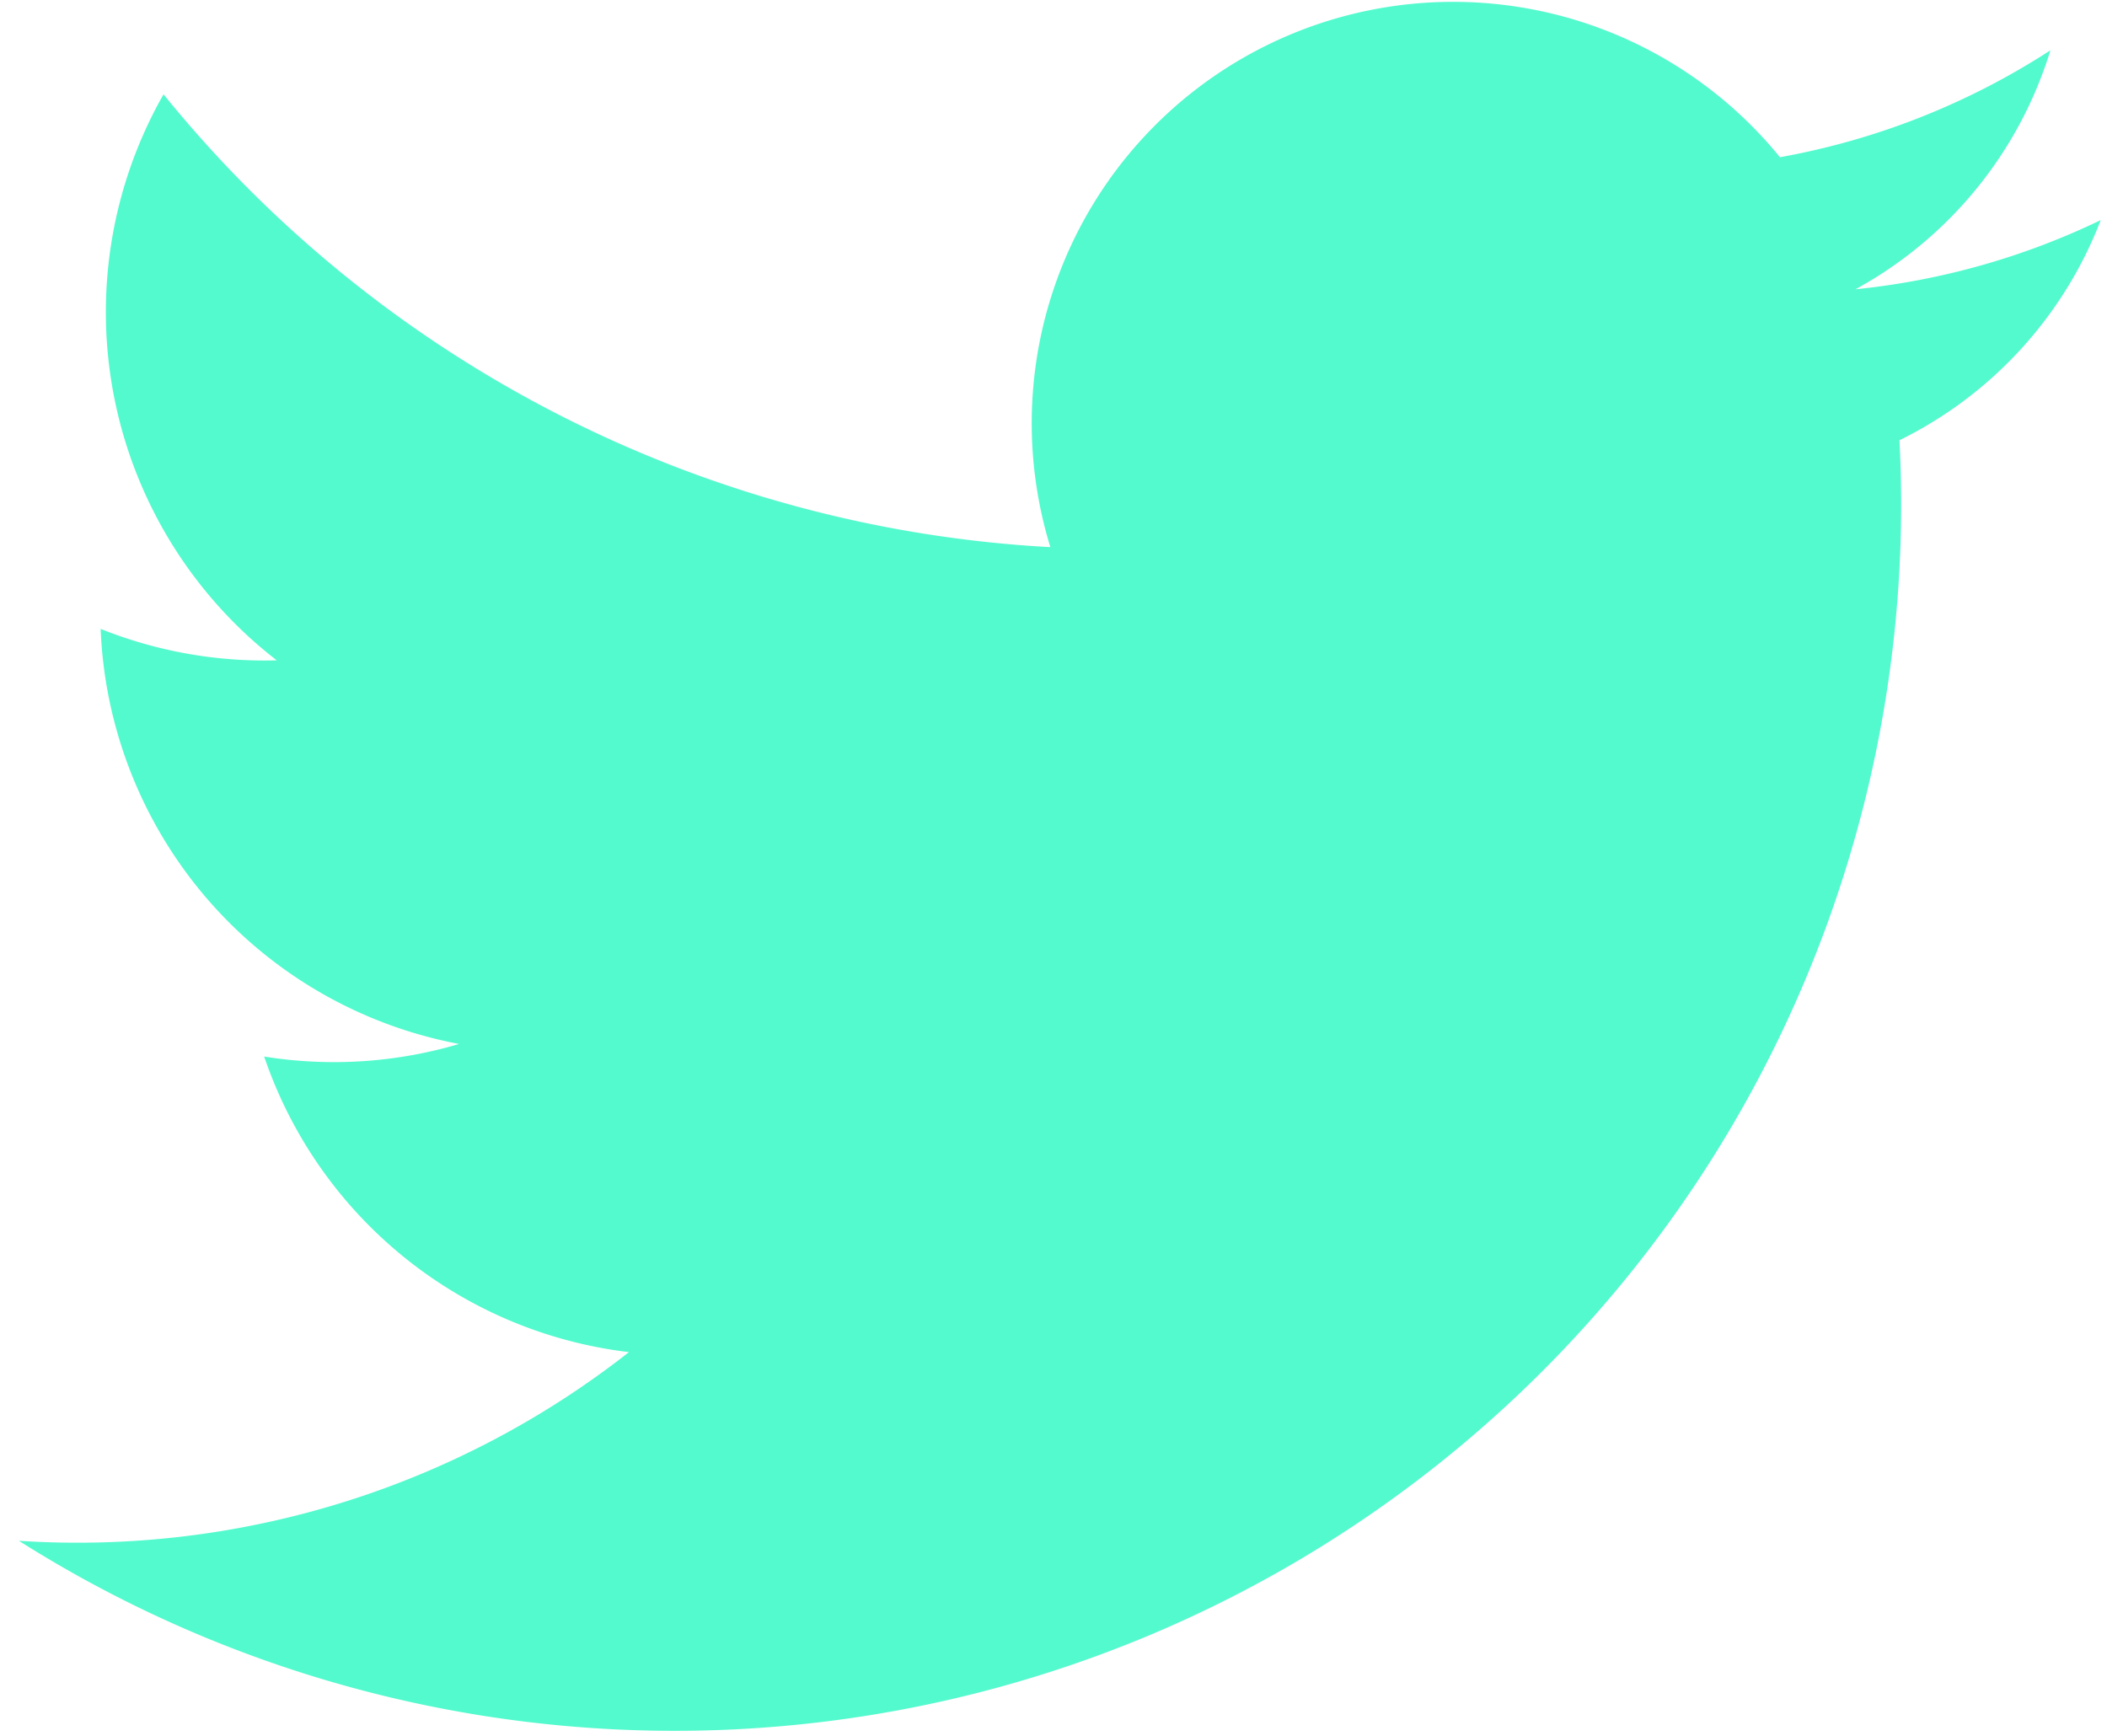 <svg xmlns="http://www.w3.org/2000/svg" viewBox="0 0 335 276" fill="#53FACE"><path d="M302 70a195 195 0 0 1-299 175 142 142 0 0 0 97-30 70 70 0 0 1-58-47 70 70 0 0 0 31-2 70 70 0 0 1-57-66 70 70 0 0 0 28 5 70 70 0 0 1-18-90 195 195 0 0 0 141 72 67 67 0 0 1 116-62 117 117 0 0 0 43-17 65 65 0 0 1-31 38 117 117 0 0 0 39-11 65 65 0 0 1-32 35"/></svg>